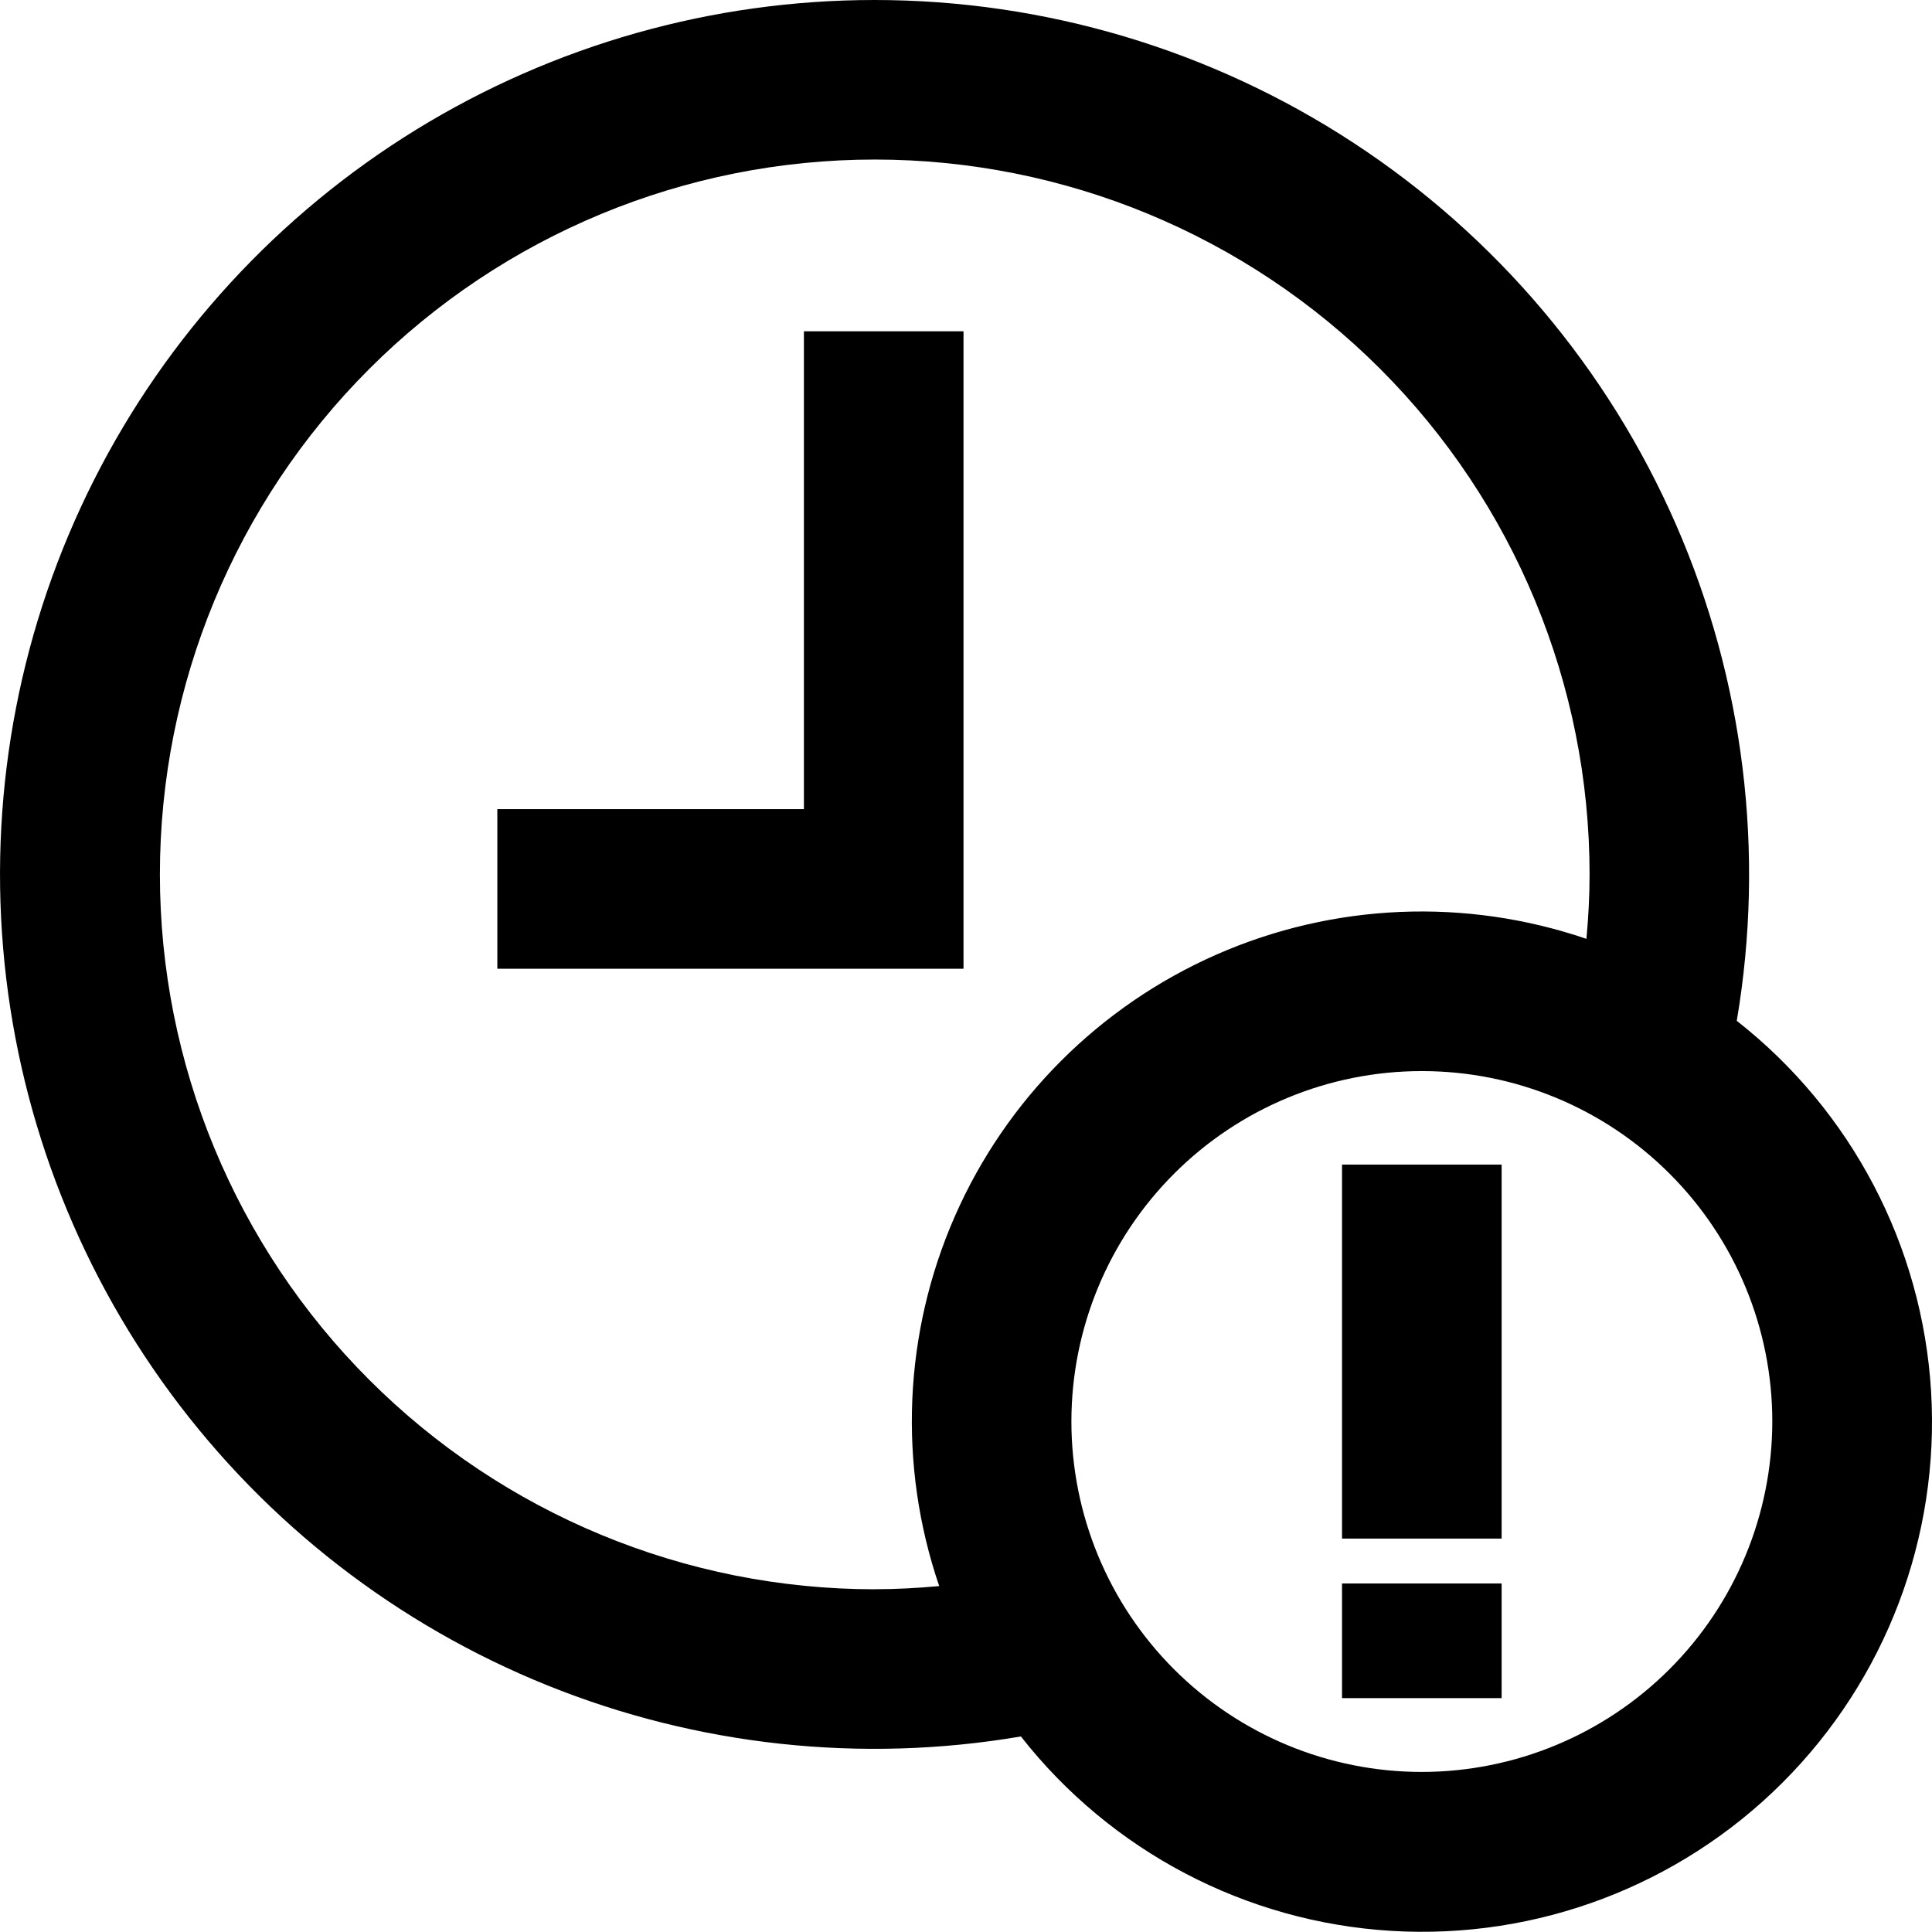 <svg width="38" height="38" viewBox="0 0 38 38" fill="none" xmlns="http://www.w3.org/2000/svg">
<path d="M18.951 6.516H15.812V15.915H9.782V19.054H18.951L18.951 6.516Z" fill="black"/>
<path d="M34.16 20.078C34.72 16.779 34.305 13.388 32.966 10.321C31.628 7.254 29.424 4.644 26.624 2.811C23.825 0.978 20.552 0.001 17.205 1.01763e-06C14.022 -0.001 10.901 0.881 8.189 2.548C5.478 4.216 3.282 6.603 1.847 9.444C0.412 12.286 -0.206 15.47 0.061 18.642C0.328 21.814 1.47 24.849 3.36 27.41C5.25 29.972 7.814 31.958 10.766 33.149C13.718 34.339 16.943 34.688 20.08 34.154C21.851 36.413 24.503 37.805 27.367 37.978C30.232 38.151 33.033 37.089 35.062 35.06C37.091 33.031 38.154 30.231 37.982 27.366C37.809 24.502 36.418 21.849 34.16 20.078L34.16 20.078ZM17.205 31.259C13.476 31.259 9.9 29.777 7.263 27.14C4.626 24.504 3.145 20.928 3.145 17.198C3.145 13.47 4.626 9.893 7.263 7.256C9.9 4.62 13.476 3.138 17.205 3.138C20.934 3.138 24.511 4.62 27.147 7.256C29.784 9.893 31.265 13.469 31.265 17.198C31.265 17.622 31.242 18.046 31.203 18.466C28.825 17.654 26.229 17.764 23.929 18.774C21.629 19.785 19.791 21.622 18.781 23.922C17.771 26.222 17.661 28.818 18.473 31.196C18.053 31.235 17.629 31.258 17.206 31.258L17.205 31.259ZM27.962 34.852C26.134 34.851 24.382 34.124 23.09 32.831C21.798 31.538 21.073 29.785 21.073 27.957C21.074 26.129 21.801 24.376 23.094 23.084C24.386 21.792 26.14 21.066 27.968 21.067C29.795 21.067 31.548 21.793 32.84 23.086C34.133 24.378 34.859 26.131 34.859 27.959C34.857 29.787 34.13 31.539 32.837 32.831C31.545 34.123 29.794 34.85 27.966 34.852L27.962 34.852Z" fill="black"/>
<path d="M26.396 22.906H29.535V30.262H26.396V22.906Z" fill="black"/>
<path d="M26.396 31.145H29.535V33.4H26.396V31.145Z" fill="black"/>
</svg>
